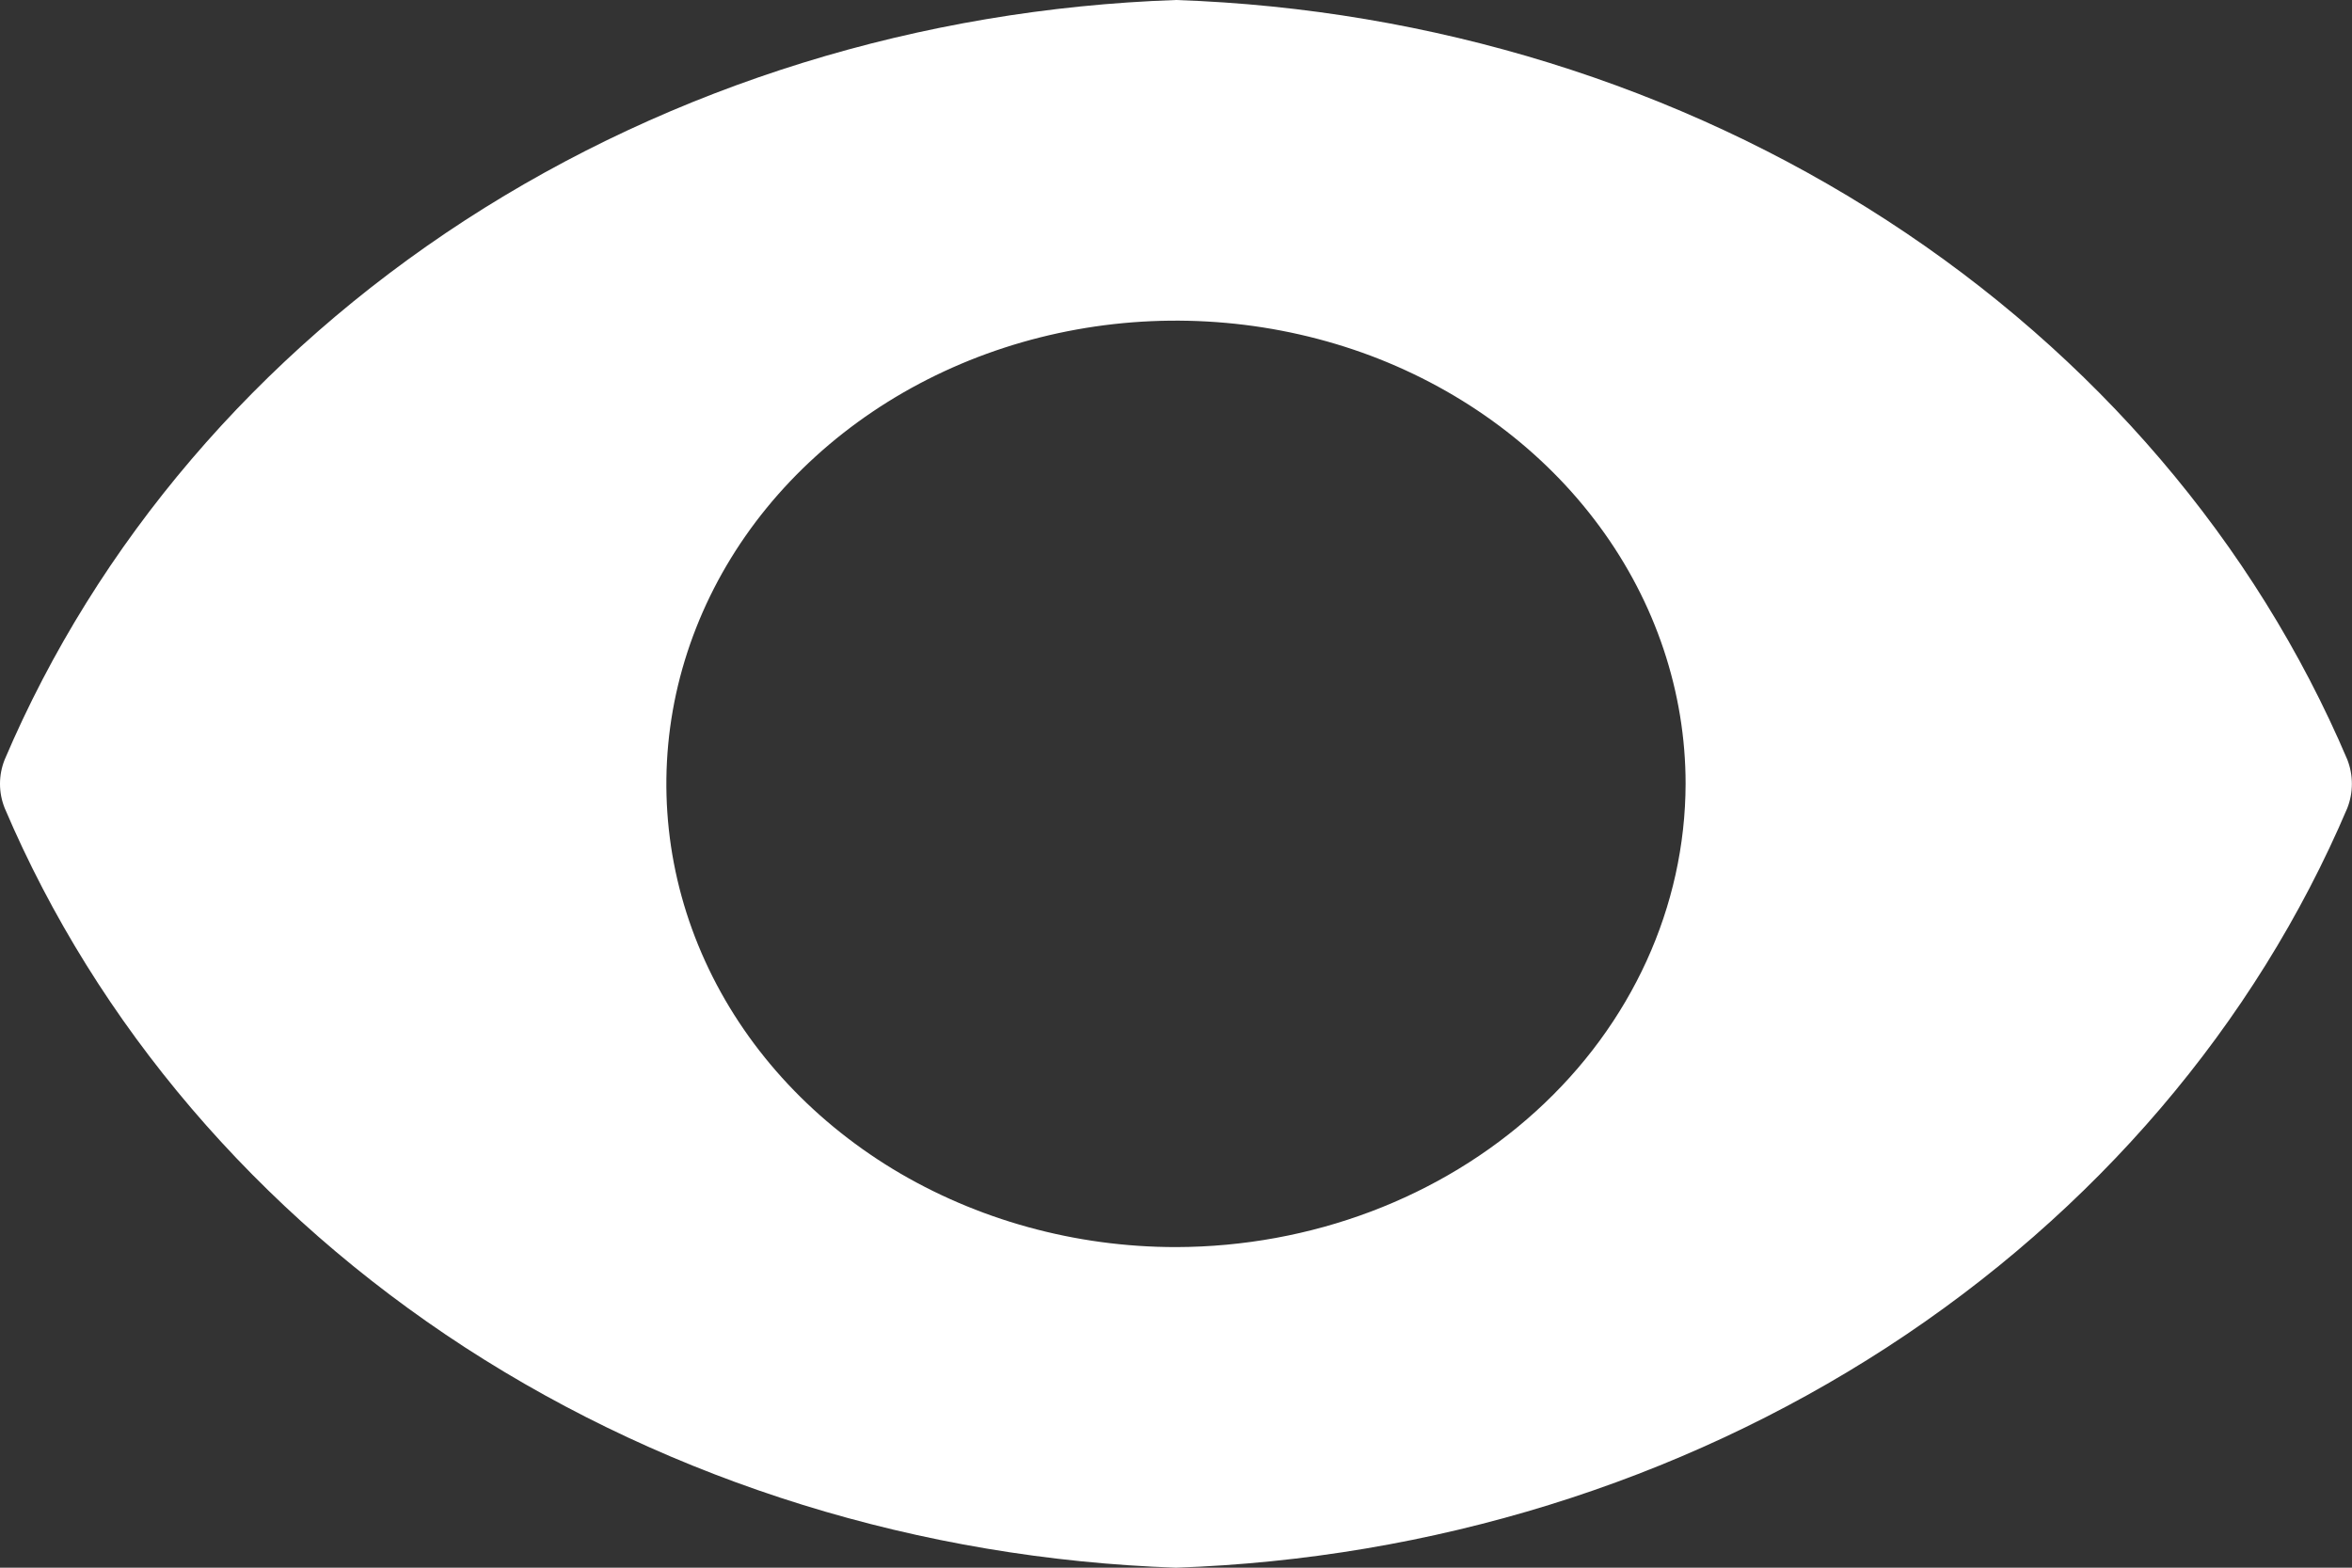 <svg width="15" height="10" viewBox="0 0 15 10" fill="none" xmlns="http://www.w3.org/2000/svg">
<rect x="0" y="0" width="15" height="10" fill="#333333" stroke="none"/>
<path d="M14.97 4.845C14.382 3.463 13.361 2.267 12.033 1.405C10.706 0.544 9.13 0.056 7.5 0C5.87 0.056 4.294 0.544 2.966 1.405C1.639 2.267 0.618 3.463 0.03 4.845C-0.01 4.945 -0.01 5.055 0.03 5.155C0.618 6.537 1.639 7.733 2.966 8.595C4.294 9.456 5.87 9.944 7.5 10C9.13 9.944 10.706 9.456 12.033 8.595C13.361 7.733 14.382 6.537 14.97 5.155C15.009 5.055 15.009 4.945 14.97 4.845ZM7.5 7.955C6.857 7.955 6.229 7.781 5.694 7.457C5.16 7.132 4.743 6.671 4.497 6.131C4.251 5.591 4.187 4.997 4.312 4.424C4.438 3.85 4.747 3.324 5.202 2.911C5.656 2.498 6.235 2.216 6.866 2.102C7.496 1.988 8.15 2.047 8.744 2.27C9.337 2.494 9.845 2.873 10.202 3.359C10.559 3.844 10.75 4.416 10.75 5C10.748 5.783 10.406 6.534 9.796 7.088C9.187 7.642 8.361 7.953 7.5 7.955Z" fill="white"/>
</svg>
